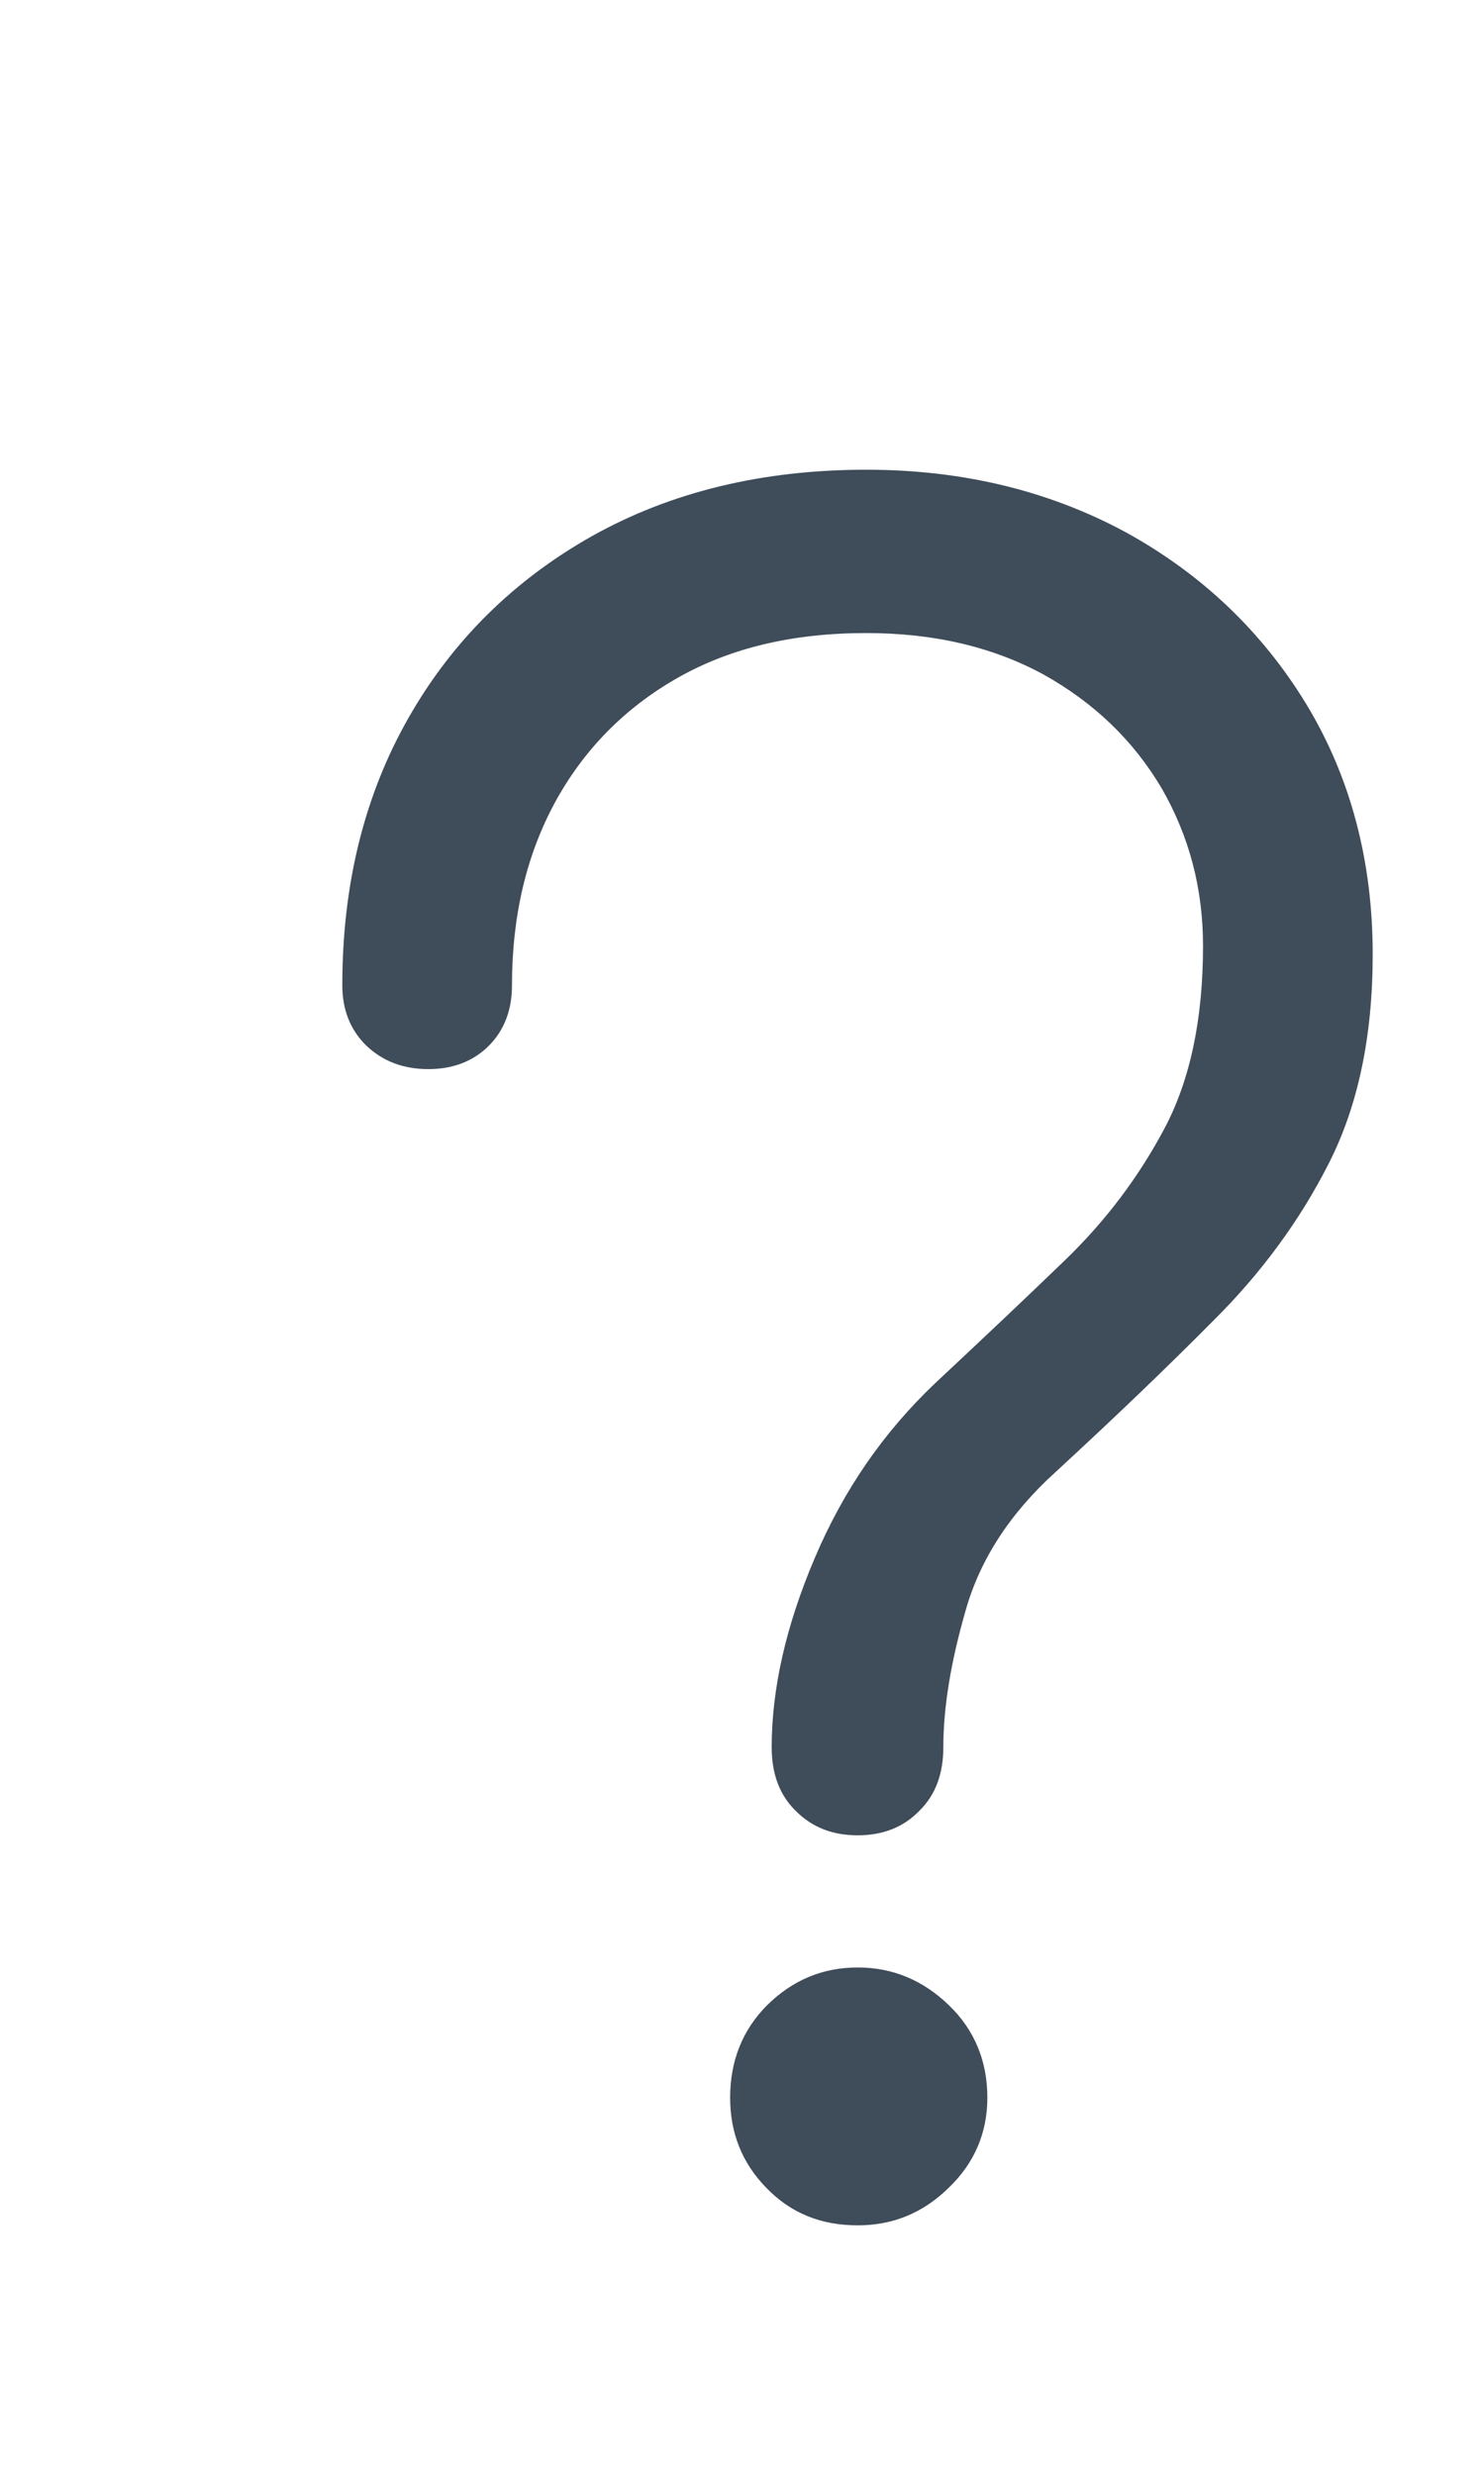 <svg width="3" height="5" viewBox="0 0 3 5" fill="none" xmlns="http://www.w3.org/2000/svg">
<path d="M1.734 3.708C1.784 3.708 1.826 3.692 1.858 3.659C1.891 3.627 1.907 3.584 1.907 3.53C1.907 3.45 1.922 3.358 1.952 3.254C1.981 3.151 2.042 3.057 2.134 2.974C2.25 2.867 2.356 2.766 2.452 2.669C2.549 2.573 2.627 2.467 2.686 2.351C2.745 2.235 2.775 2.095 2.775 1.928C2.775 1.739 2.73 1.57 2.641 1.423C2.552 1.277 2.431 1.161 2.277 1.076C2.122 0.992 1.947 0.949 1.751 0.949C1.541 0.949 1.356 0.994 1.197 1.083C1.039 1.172 0.915 1.294 0.826 1.45C0.737 1.606 0.692 1.786 0.692 1.991C0.692 2.041 0.709 2.082 0.741 2.113C0.774 2.144 0.815 2.16 0.866 2.16C0.916 2.16 0.957 2.144 0.988 2.113C1.019 2.082 1.035 2.041 1.035 1.991C1.035 1.851 1.064 1.728 1.122 1.621C1.18 1.515 1.262 1.431 1.369 1.37C1.476 1.309 1.603 1.279 1.751 1.279C1.888 1.279 2.007 1.307 2.11 1.363C2.212 1.42 2.291 1.496 2.348 1.592C2.404 1.689 2.432 1.795 2.432 1.911C2.432 2.059 2.406 2.182 2.354 2.28C2.302 2.378 2.235 2.467 2.152 2.547C2.069 2.627 1.981 2.71 1.889 2.796C1.786 2.894 1.705 3.011 1.647 3.148C1.589 3.284 1.56 3.412 1.56 3.53C1.56 3.584 1.576 3.627 1.609 3.659C1.642 3.692 1.683 3.708 1.734 3.708ZM1.734 4.496C1.805 4.496 1.866 4.471 1.918 4.42C1.97 4.37 1.996 4.309 1.996 4.238C1.996 4.164 1.97 4.101 1.918 4.051C1.866 4.001 1.805 3.975 1.734 3.975C1.662 3.975 1.602 4.001 1.551 4.051C1.501 4.101 1.476 4.164 1.476 4.238C1.476 4.309 1.5 4.37 1.549 4.42C1.598 4.471 1.659 4.496 1.734 4.496Z" fill="#3F4C5A"/>
</svg>

